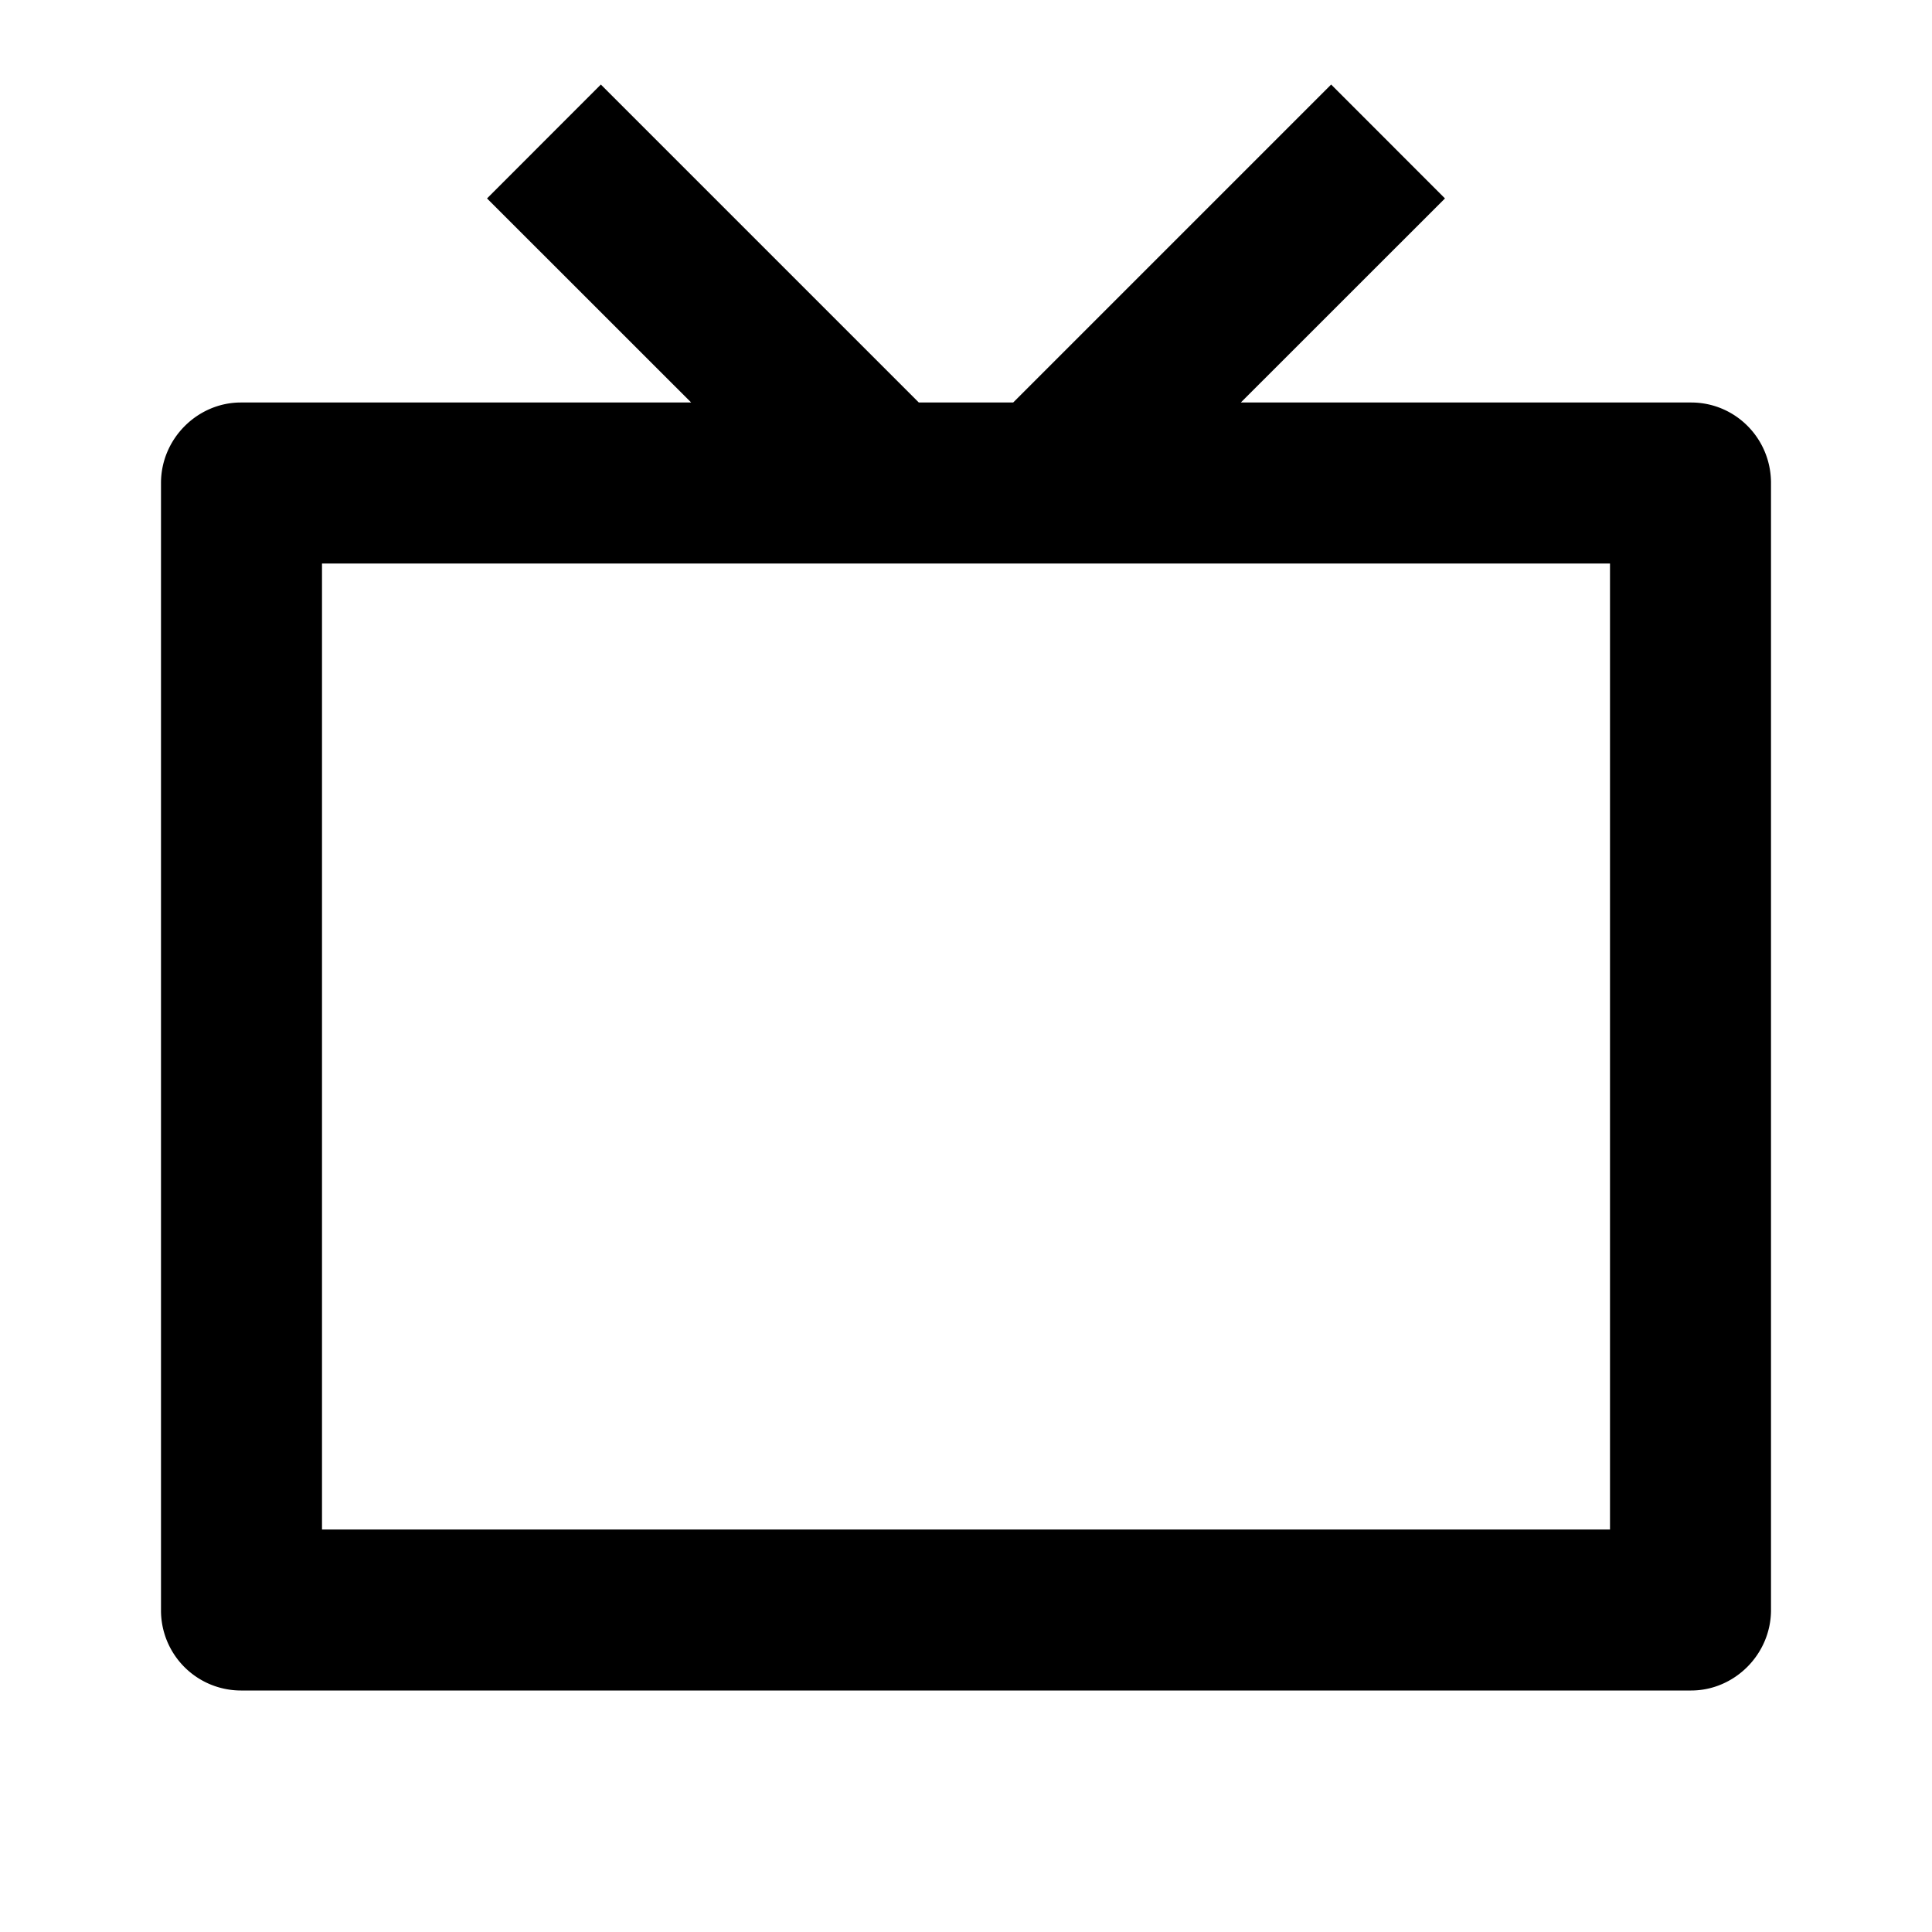 <svg viewBox="0 0 24 24" xmlns="http://www.w3.org/2000/svg">
  <path d="M15.414 5h5.594c.548 0 .992.445.992 1v14c0 .552-.455 1-.992 1H2.992A.994.994 0 0 1 2 20V6c0-.552.455-1 .992-1h5.594L6.05 2.465 7.464 1.05 11.414 5h1.172l3.95-3.95 1.414 1.415L15.414 5ZM4 7v12h16V7H4Z"/>
</svg>

